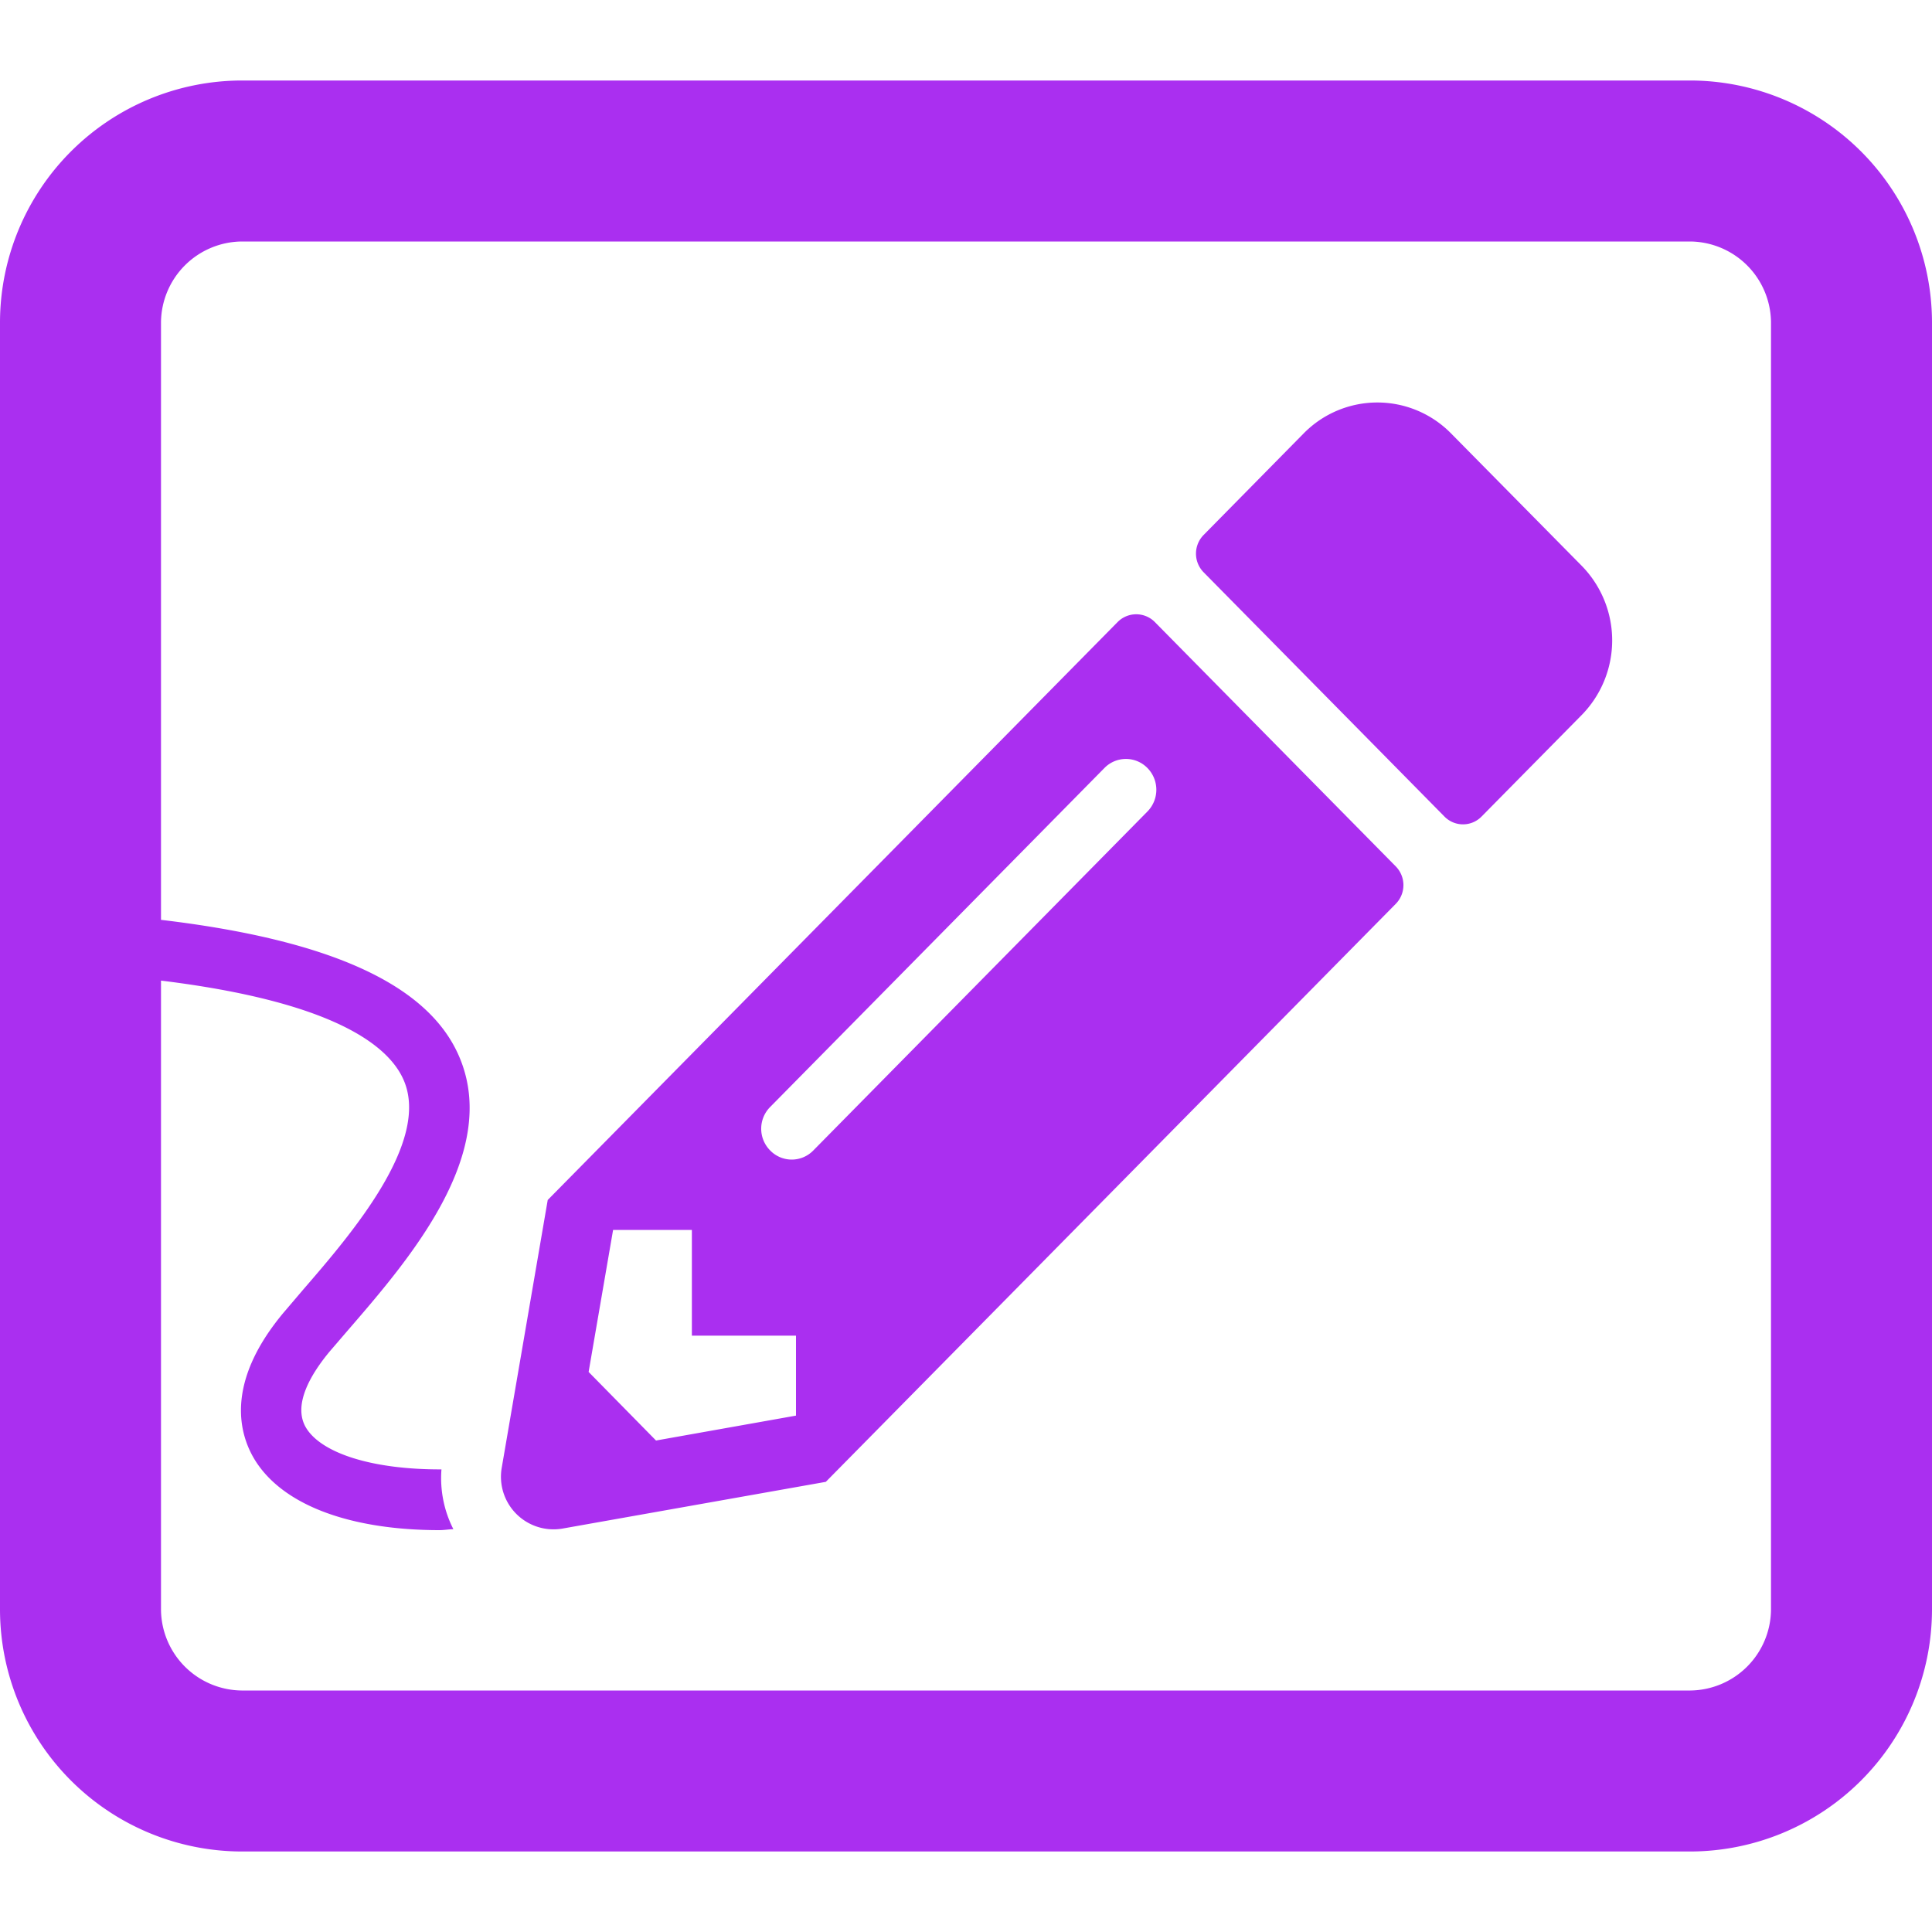 <svg width="18" height="18" viewBox="0 0 18 18" xmlns="http://www.w3.org/2000/svg">
    <g fill="none" fill-rule="evenodd">
        <path d="M0 0h18v18H0z"/>
        <path d="M16.5 15a.76.76 0 0 1-.75.75H2.25A.76.76 0 0 1 1.5 15V9.136c1.605.197 2.126.604 2.264.934.242.577-.498 1.435-.941 1.947l-.184.216c-.558.67-.402 1.15-.26 1.376.267.423.9.647 1.717.647.04 0 .087-.008.128-.009a1.047 1.047 0 0 1-.111-.557c-.65.002-1.113-.152-1.258-.382-.135-.214.043-.508.216-.716l.178-.207c.562-.65 1.41-1.634 1.033-2.532C4 9.178 3.087 8.758 1.5 8.57V3a.76.76 0 0 1 .75-.75h13.5a.76.76 0 0 1 .75.75v12zM15.75.75H2.25A2.257 2.257 0 0 0 0 3v12a2.257 2.257 0 0 0 2.25 2.25h13.5A2.257 2.257 0 0 0 18 15V3A2.257 2.257 0 0 0 15.75.75zM6.446 12.444h.97v.745l-1.304.232-.628-.639.228-1.323h.734v.985zm.73-1.725a.287.287 0 0 1 0-.406l3.114-3.158a.28.28 0 0 1 .4 0 .289.289 0 0 1 0 .406l-3.113 3.158a.28.28 0 0 1-.401 0zm3.237-4.924-5.31 5.385-.428 2.492a.49.49 0 0 0 .562.57l2.457-.436 5.31-5.385a.249.249 0 0 0 0-.349l-2.245-2.277a.244.244 0 0 0-.346 0zm4.322.868-.933.946a.242.242 0 0 1-.343 0l-2.245-2.277a.248.248 0 0 1 0-.348l.932-.946a.962.962 0 0 1 1.373 0l1.216 1.232a.993.993 0 0 1 0 1.393z" fill="#aa2ff0"/>
    </g>
</svg>
